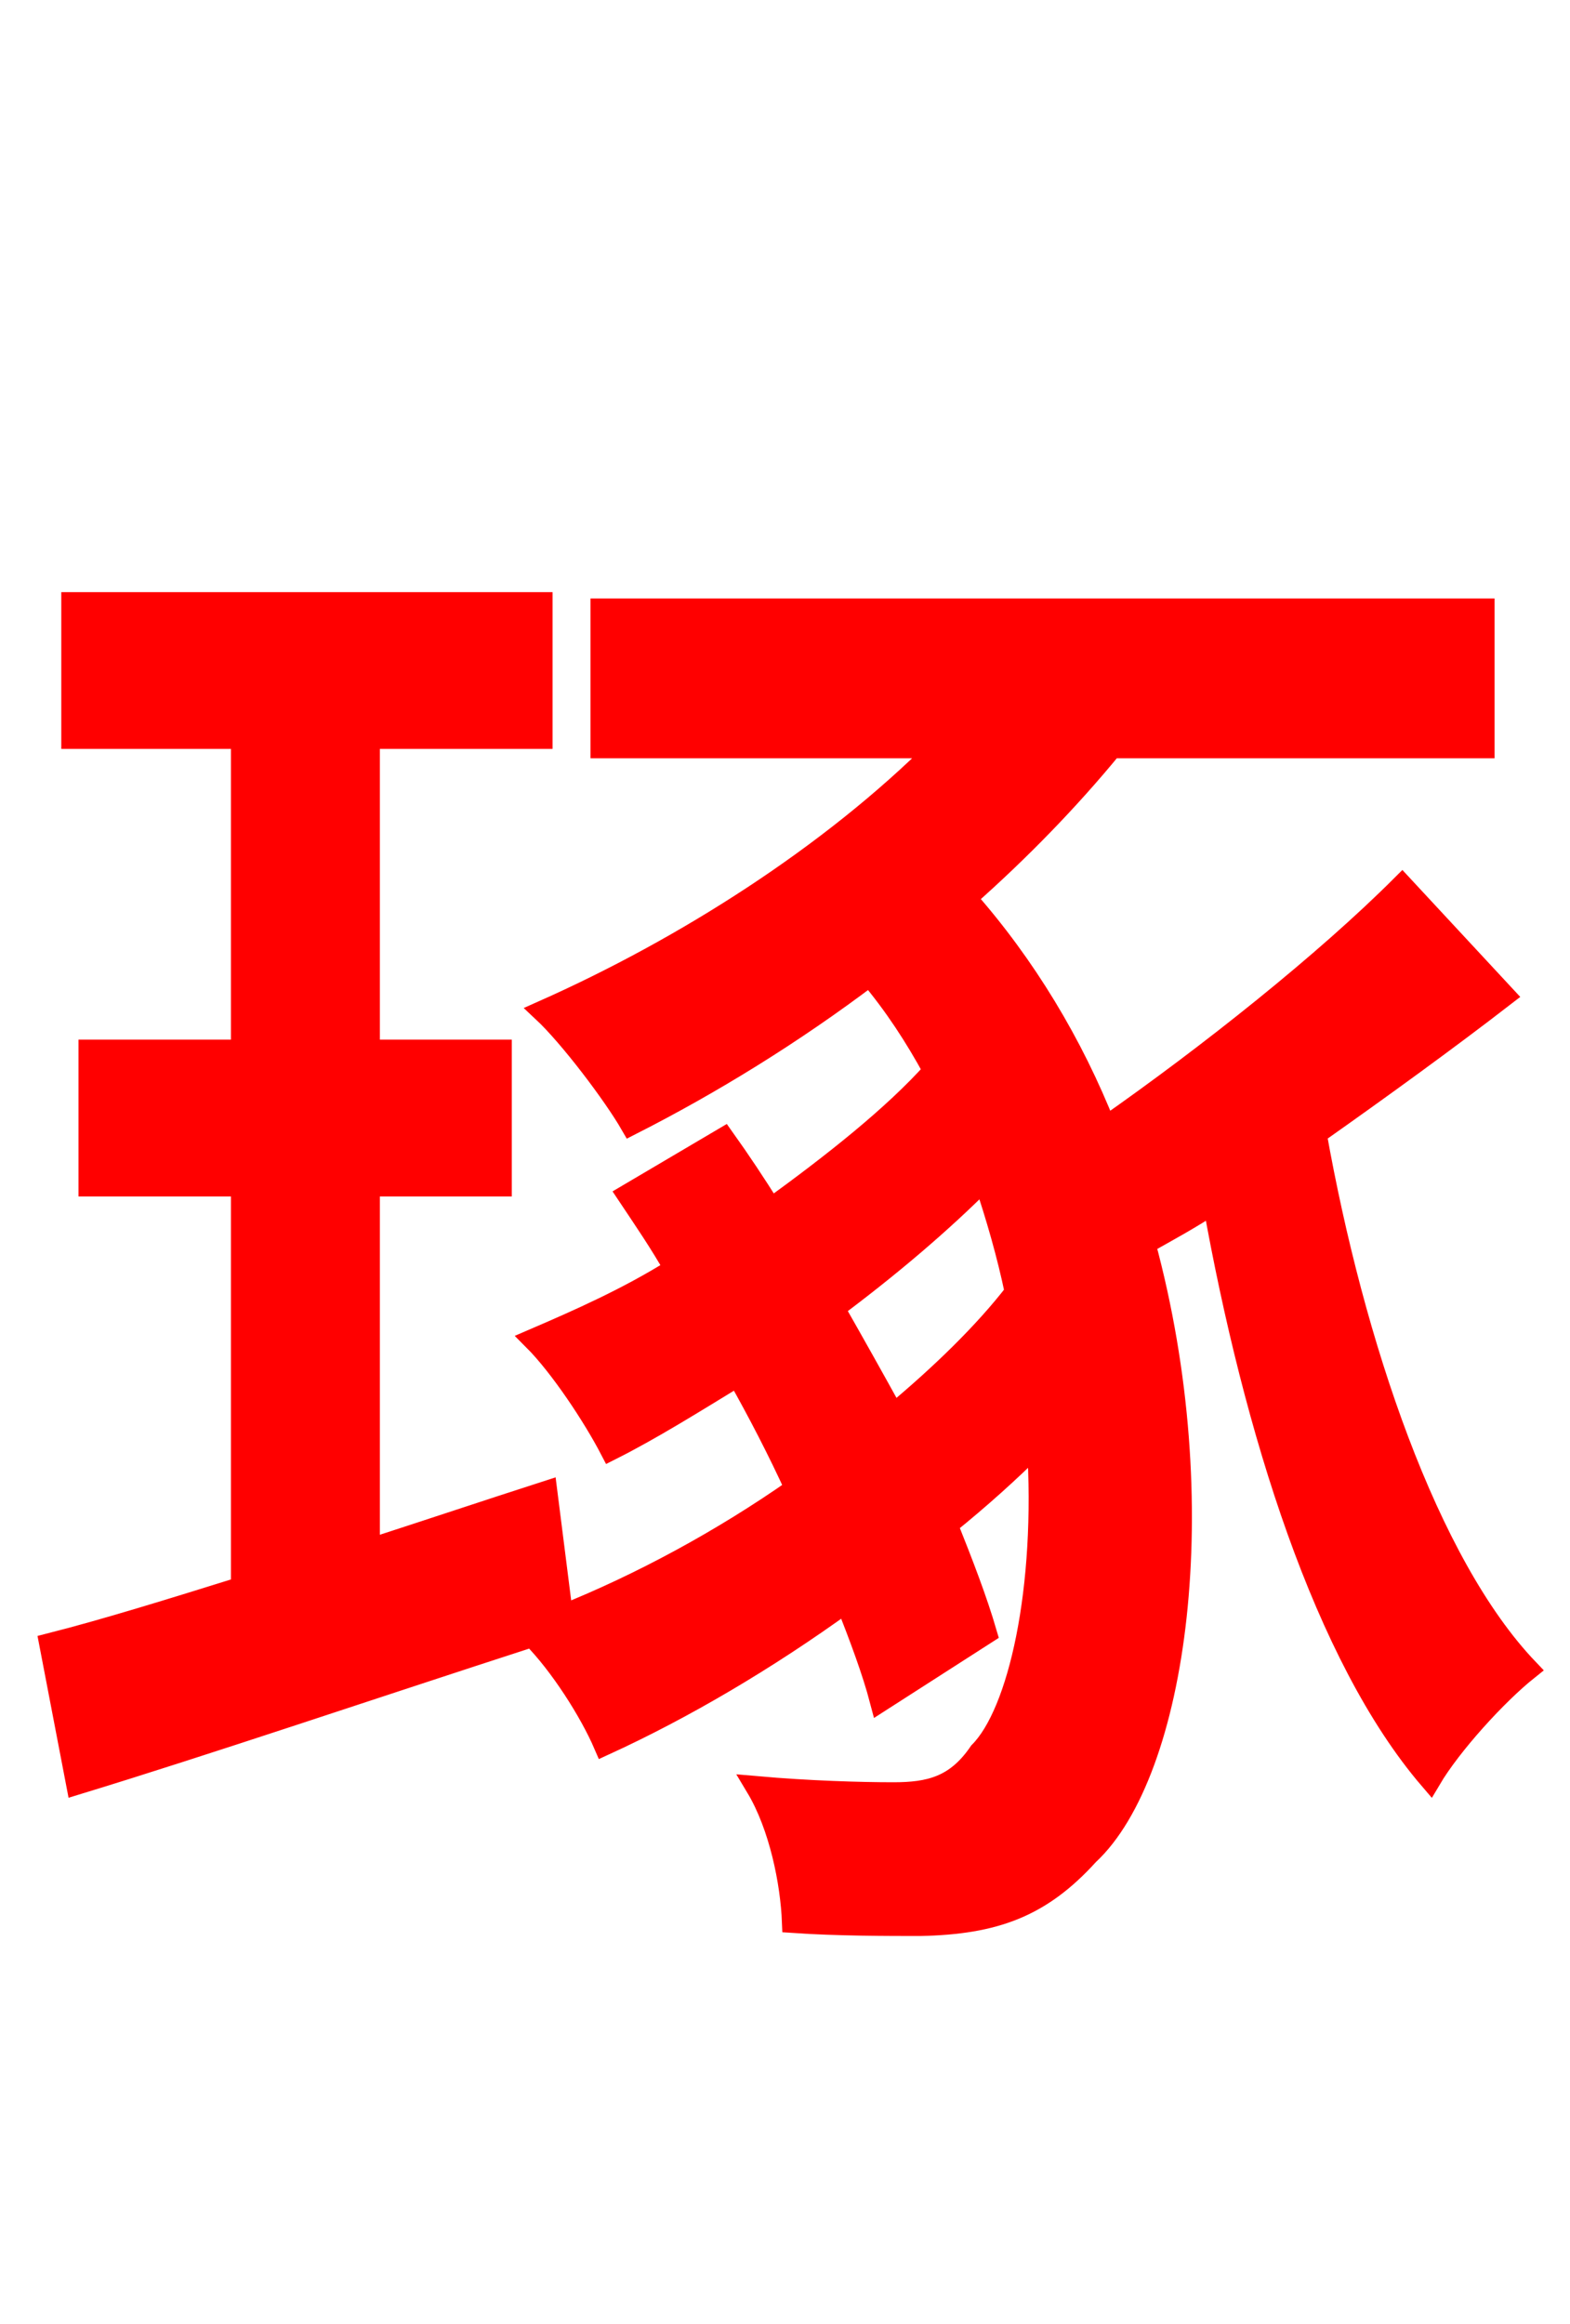 <svg xmlns="http://www.w3.org/2000/svg" xmlns:xlink="http://www.w3.org/1999/xlink" width="72" height="106.56"><path fill="red" stroke="red" d="M40.97 64.87C40.10 63.29 39.17 61.63 38.23 59.98C40.75 58.10 43.13 56.09 45.14 54.07C45.72 55.80 46.22 57.53 46.58 59.26C45.14 61.13 43.13 63.07 40.97 64.87ZM64.30 40.61C60.77 44.14 55.44 48.38 50.69 51.70C49.18 47.88 47.02 44.28 44.28 41.18C46.73 39.02 49.03 36.65 50.98 34.27L68.04 34.27L68.04 27.94L27.58 27.94L27.58 34.27L43.06 34.27C38.09 39.24 31.39 43.49 24.91 46.37C26.14 47.52 28.15 50.18 28.94 51.55C32.62 49.68 36.36 47.38 39.89 44.71C41.04 46.08 41.98 47.52 42.84 49.10C40.97 51.19 38.23 53.35 35.35 55.44C34.63 54.29 33.91 53.21 33.19 52.20L28.80 54.79C29.52 55.87 30.31 57.02 30.96 58.18C28.80 59.54 26.50 60.55 24.48 61.42C25.70 62.64 27.22 64.94 28.01 66.46C29.88 65.52 31.82 64.30 33.84 63.07C34.78 64.73 35.71 66.53 36.50 68.26C33.12 70.63 29.38 72.65 25.78 74.09L25.06 68.40C22.39 69.26 19.58 70.20 16.92 71.06L16.92 54.36L22.97 54.36L22.97 48.17L16.92 48.17L16.92 33.84L24.84 33.84L24.84 27.65L3.31 27.65L3.31 33.84L11.09 33.84L11.09 48.17L4.10 48.17L4.10 54.36L11.09 54.36L11.09 72.79C7.85 73.80 4.82 74.74 2.30 75.38L3.53 81.79C9.43 79.99 17.06 77.40 24.41 75.02C25.70 76.32 27.07 78.48 27.72 79.99C31.32 78.34 35.14 76.10 38.81 73.44C39.46 75.10 40.03 76.61 40.39 77.98L45.22 74.88C44.78 73.37 44.14 71.71 43.42 69.91C44.93 68.69 46.30 67.46 47.59 66.17C48.02 72.86 46.73 78.55 44.93 80.35C43.85 81.94 42.62 82.22 40.97 82.22C39.46 82.22 37.08 82.15 34.70 81.94C35.78 83.74 36.29 86.33 36.36 88.13C38.38 88.27 40.75 88.27 42.19 88.27C45.65 88.20 47.74 87.41 49.90 85.03C53.93 81.29 55.73 68.98 52.49 57.02C53.50 56.45 54.58 55.87 55.66 55.15C57.53 65.59 60.77 75.96 65.59 81.58C66.53 79.99 68.62 77.69 70.06 76.54C65.45 71.71 62.06 61.63 60.34 51.98C63.29 49.90 66.38 47.66 68.98 45.65Z"/></svg>
